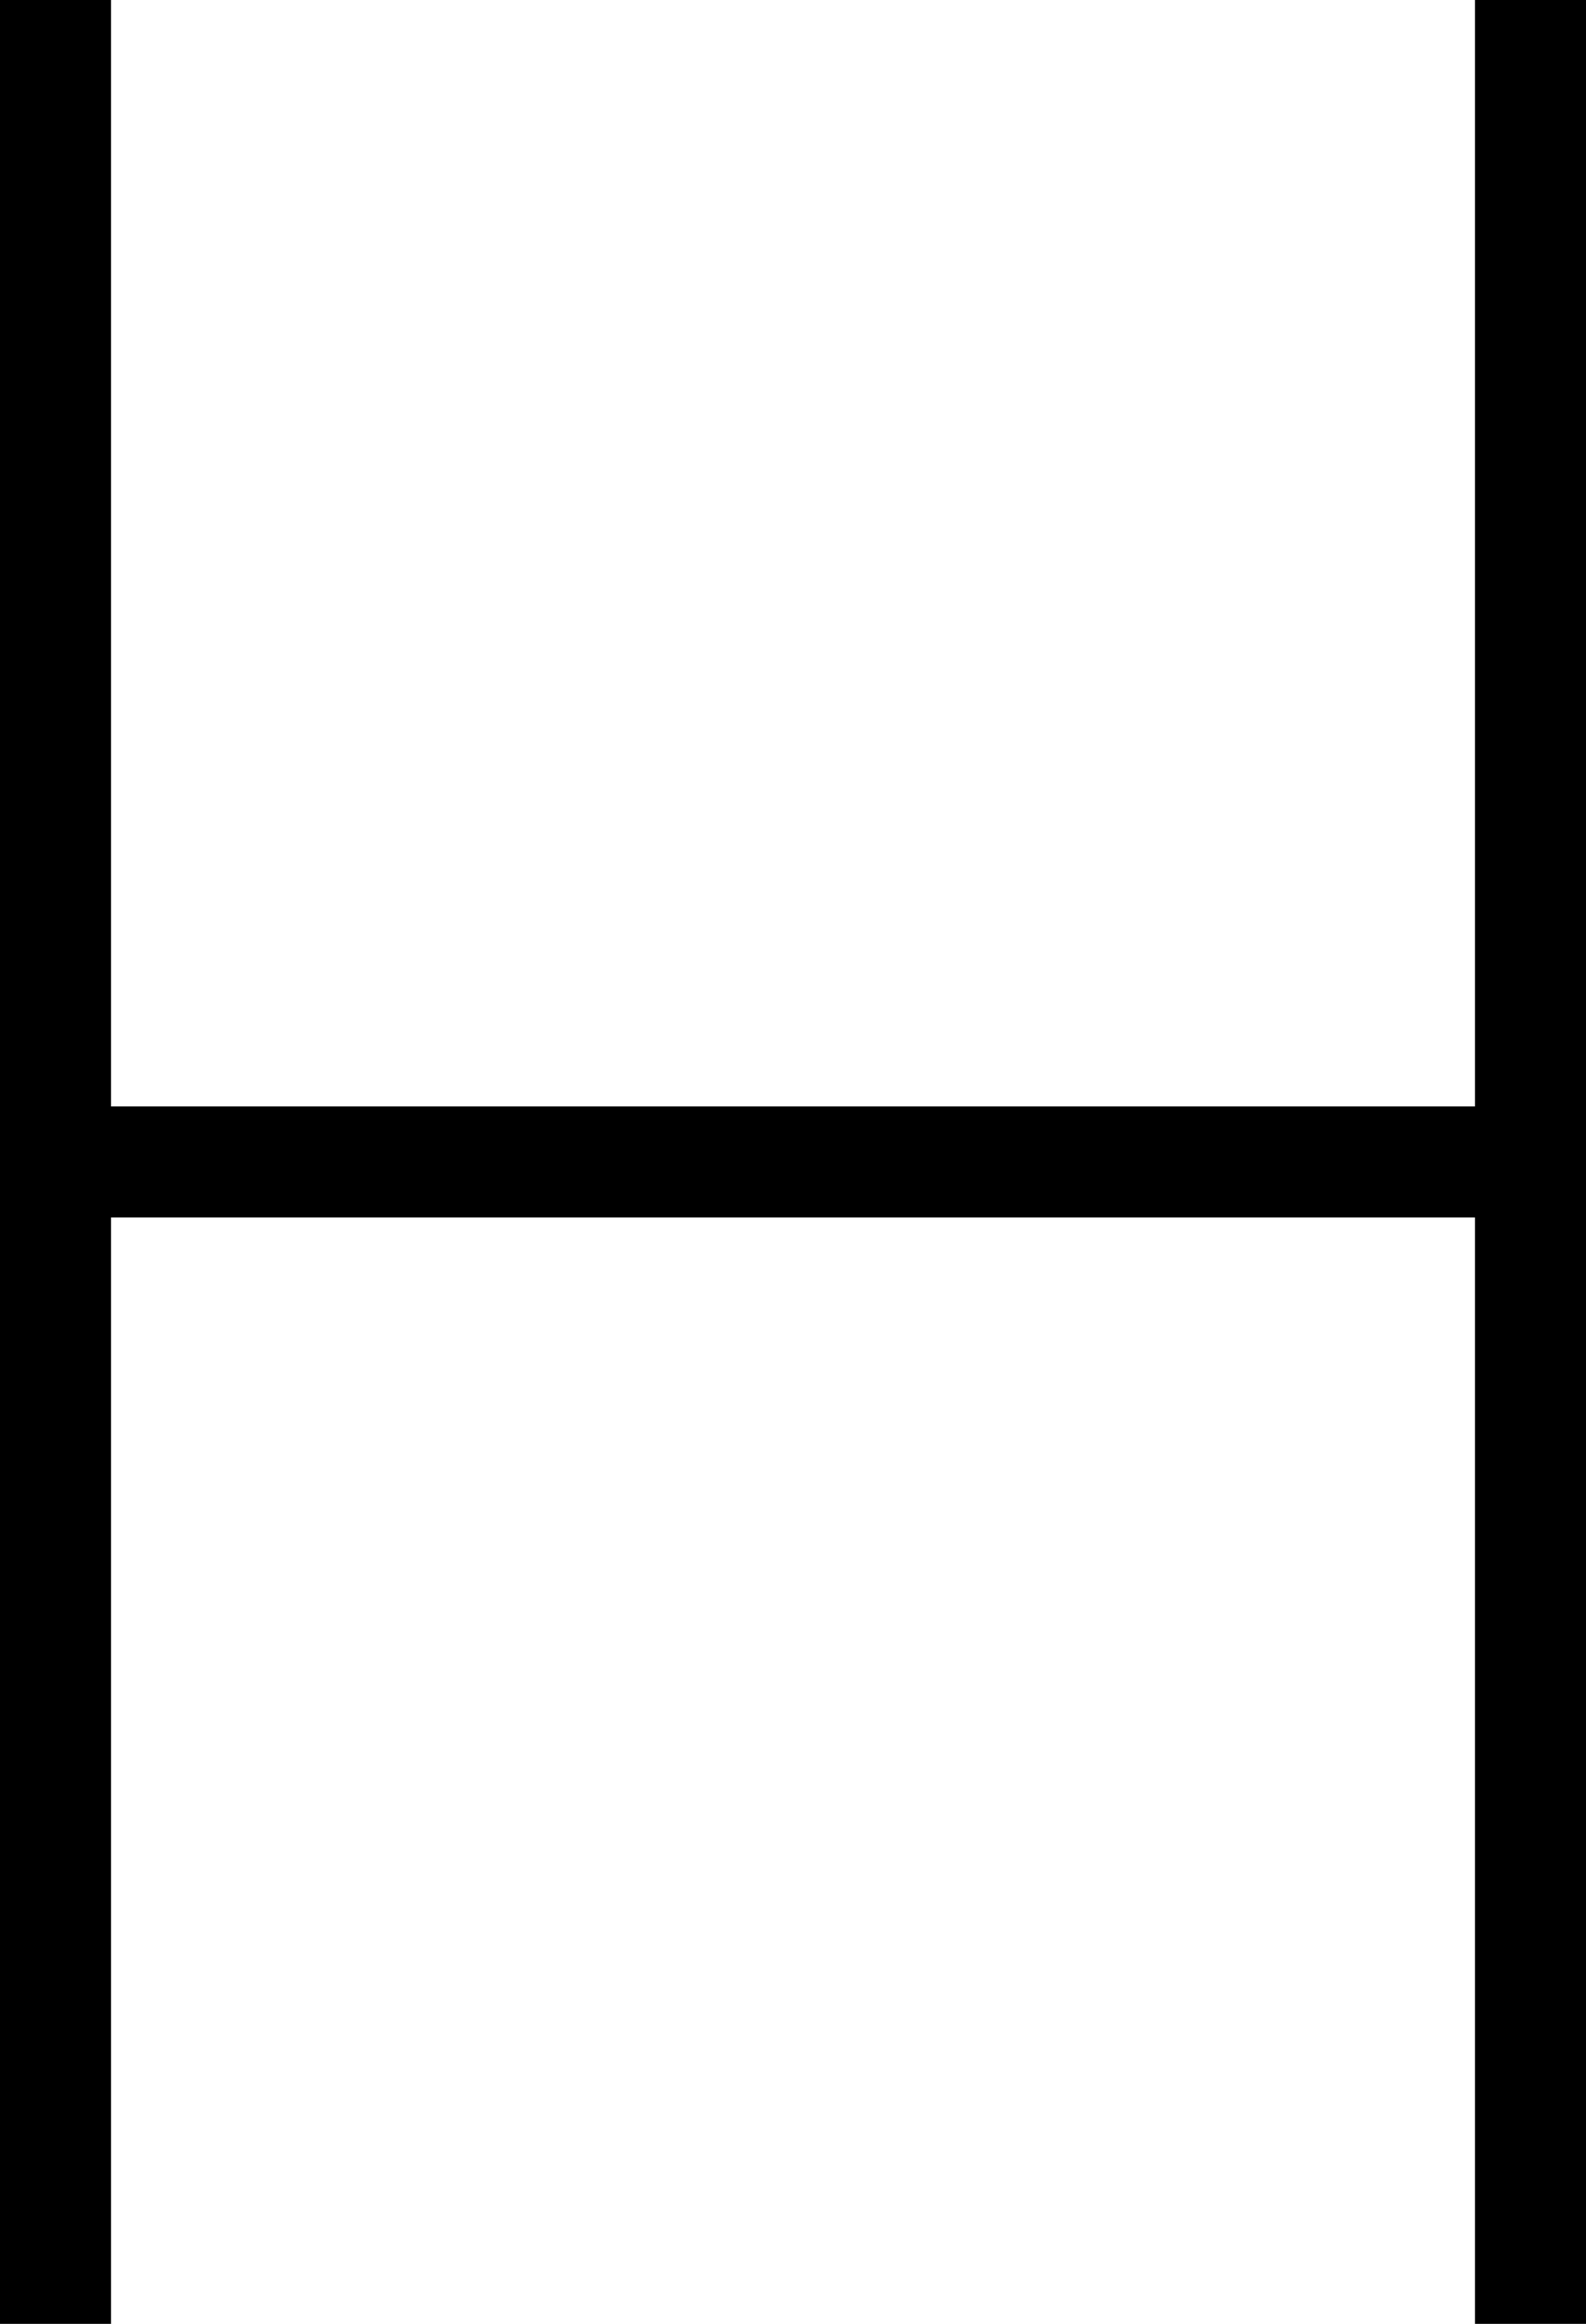 <?xml version="1.0" encoding="UTF-8"?>
<svg width="43" height="63" fill="none" version="1.1" viewBox="0 0 43 63" xmlns="http://www.w3.org/2000/svg">
    <path d="m0 0v63h3v-30h37v30h3v-63h-3v30h-37v-30z" fill="#000"/>
</svg>
